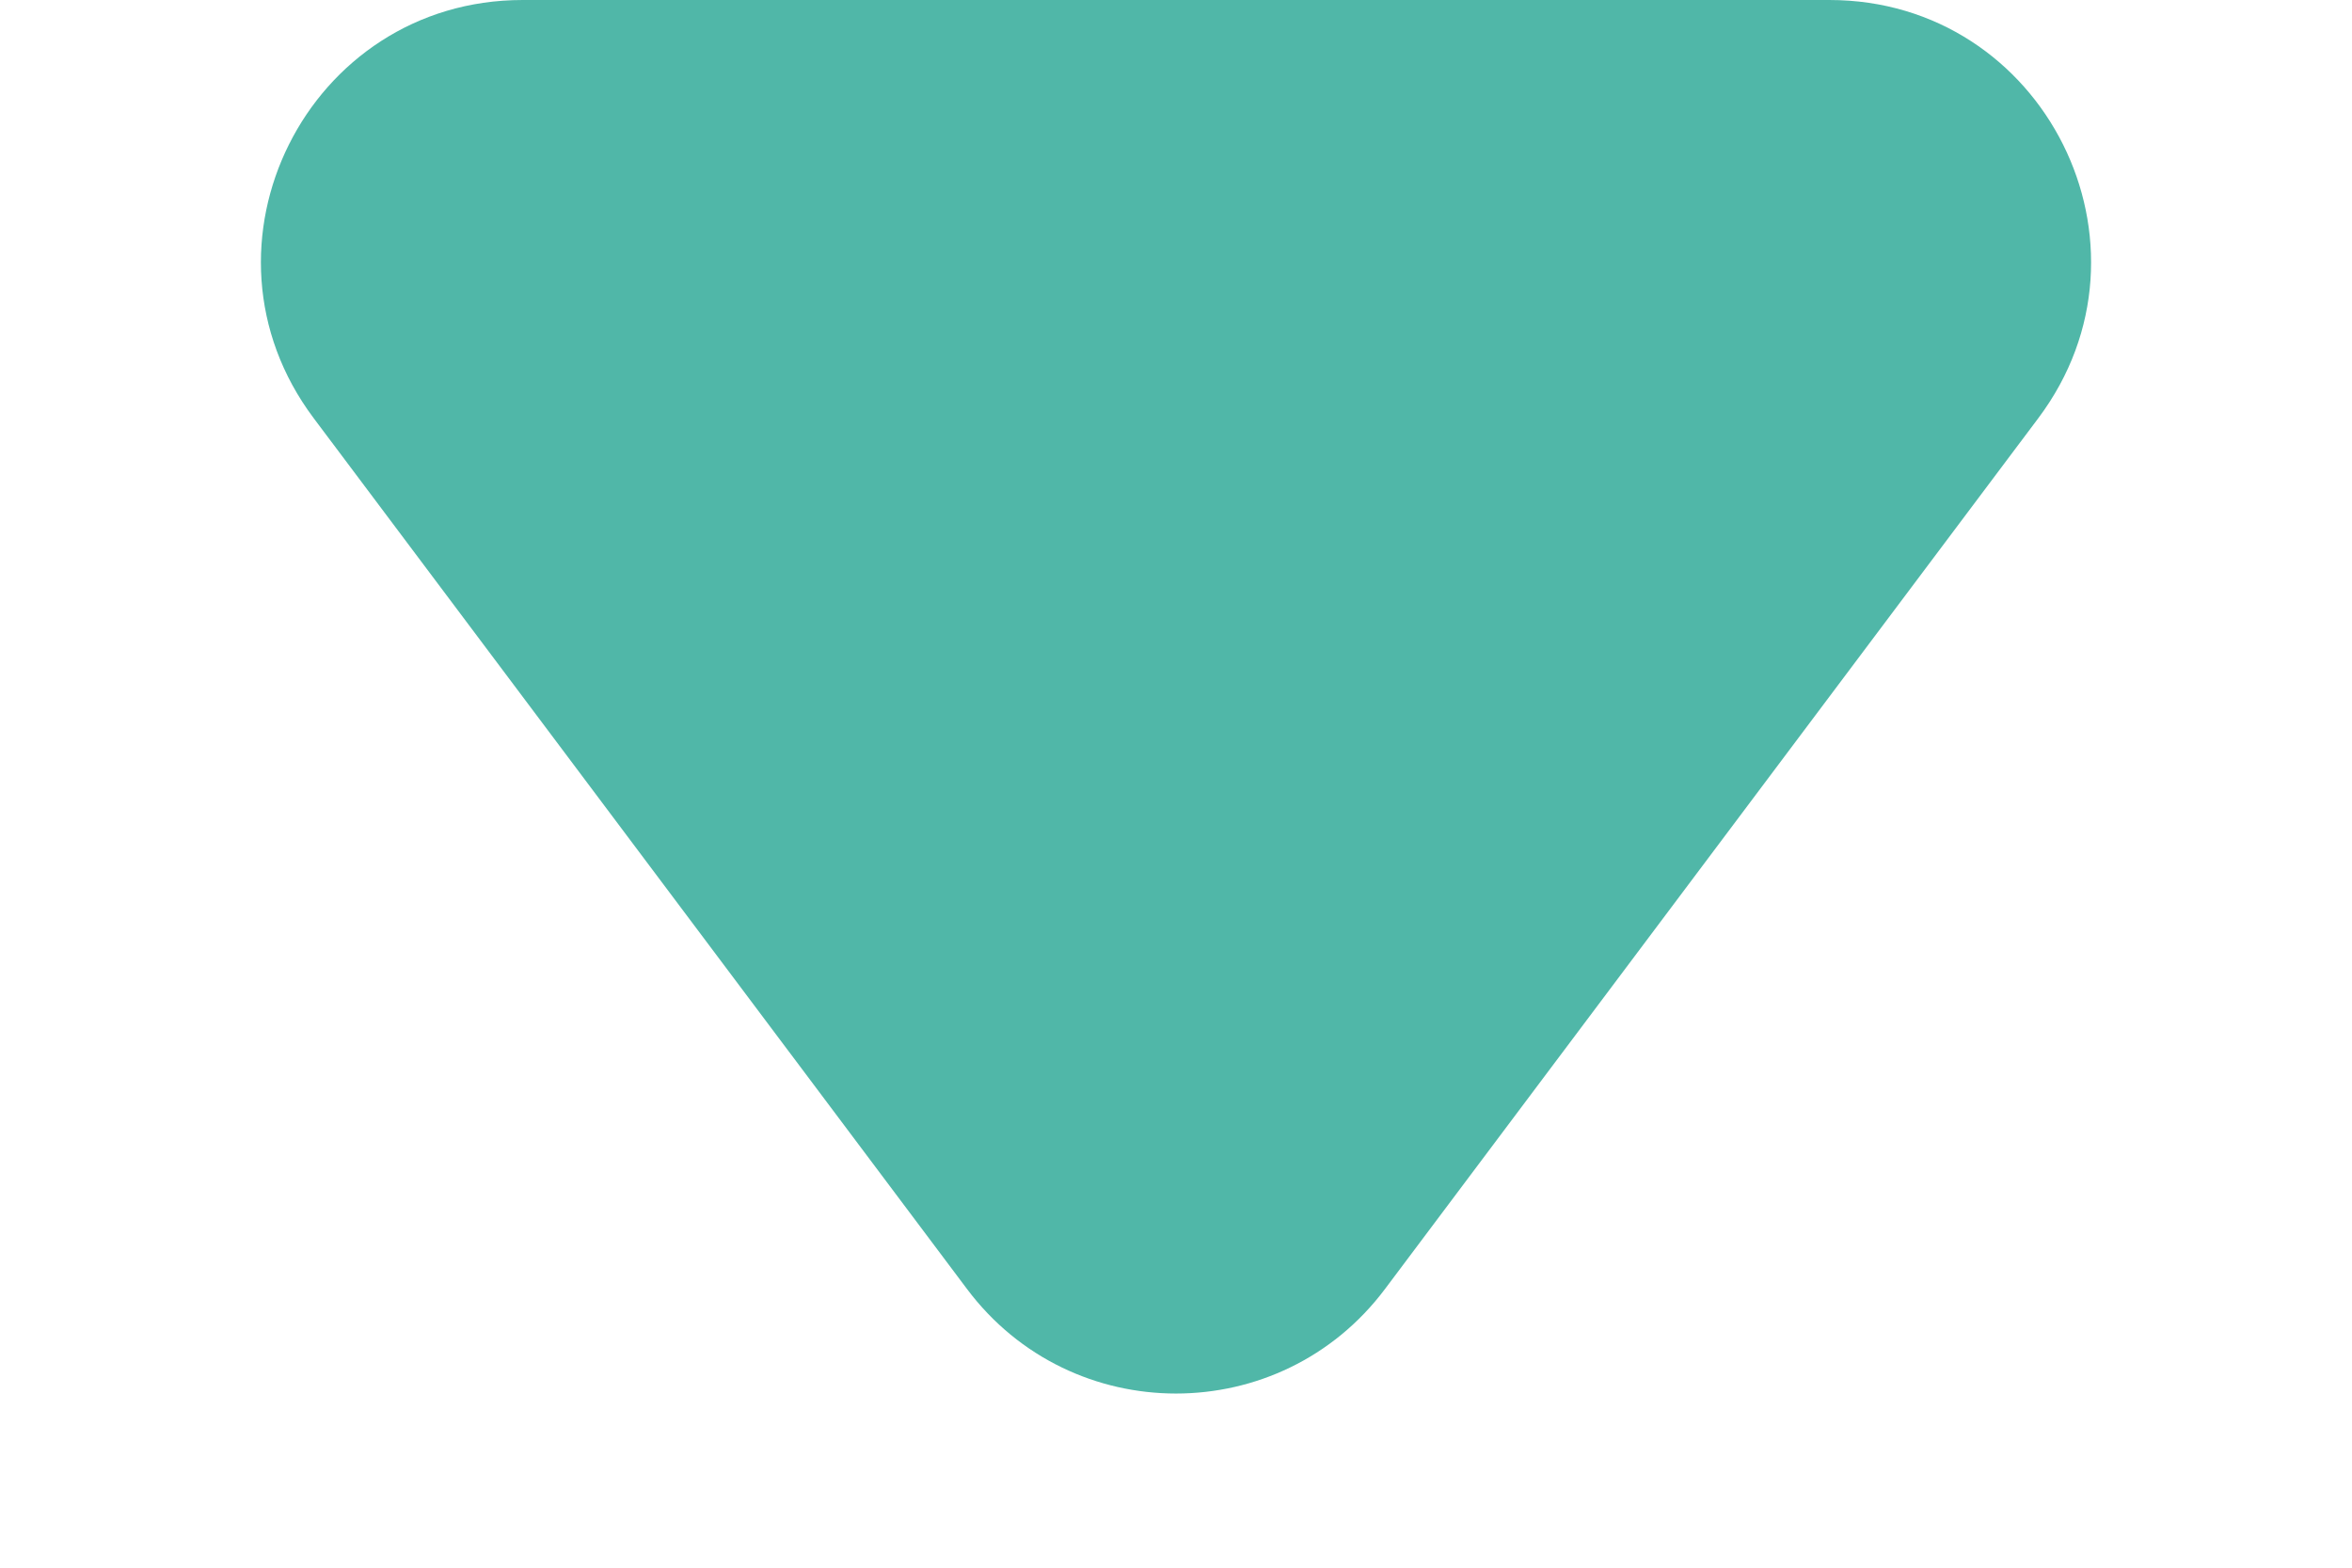 <svg width="9" height="6" viewBox="0 0 9 6" fill="none" xmlns="http://www.w3.org/2000/svg">
<path d="M5.3 4.933C4.9 5.467 4.1 5.467 3.7 4.933L1.2 1.6C0.706 0.941 1.176 0 2 0L7 0C7.824 0 8.294 0.941 7.8 1.6L5.3 4.933Z" fill="#50B7A8"/>
</svg>
